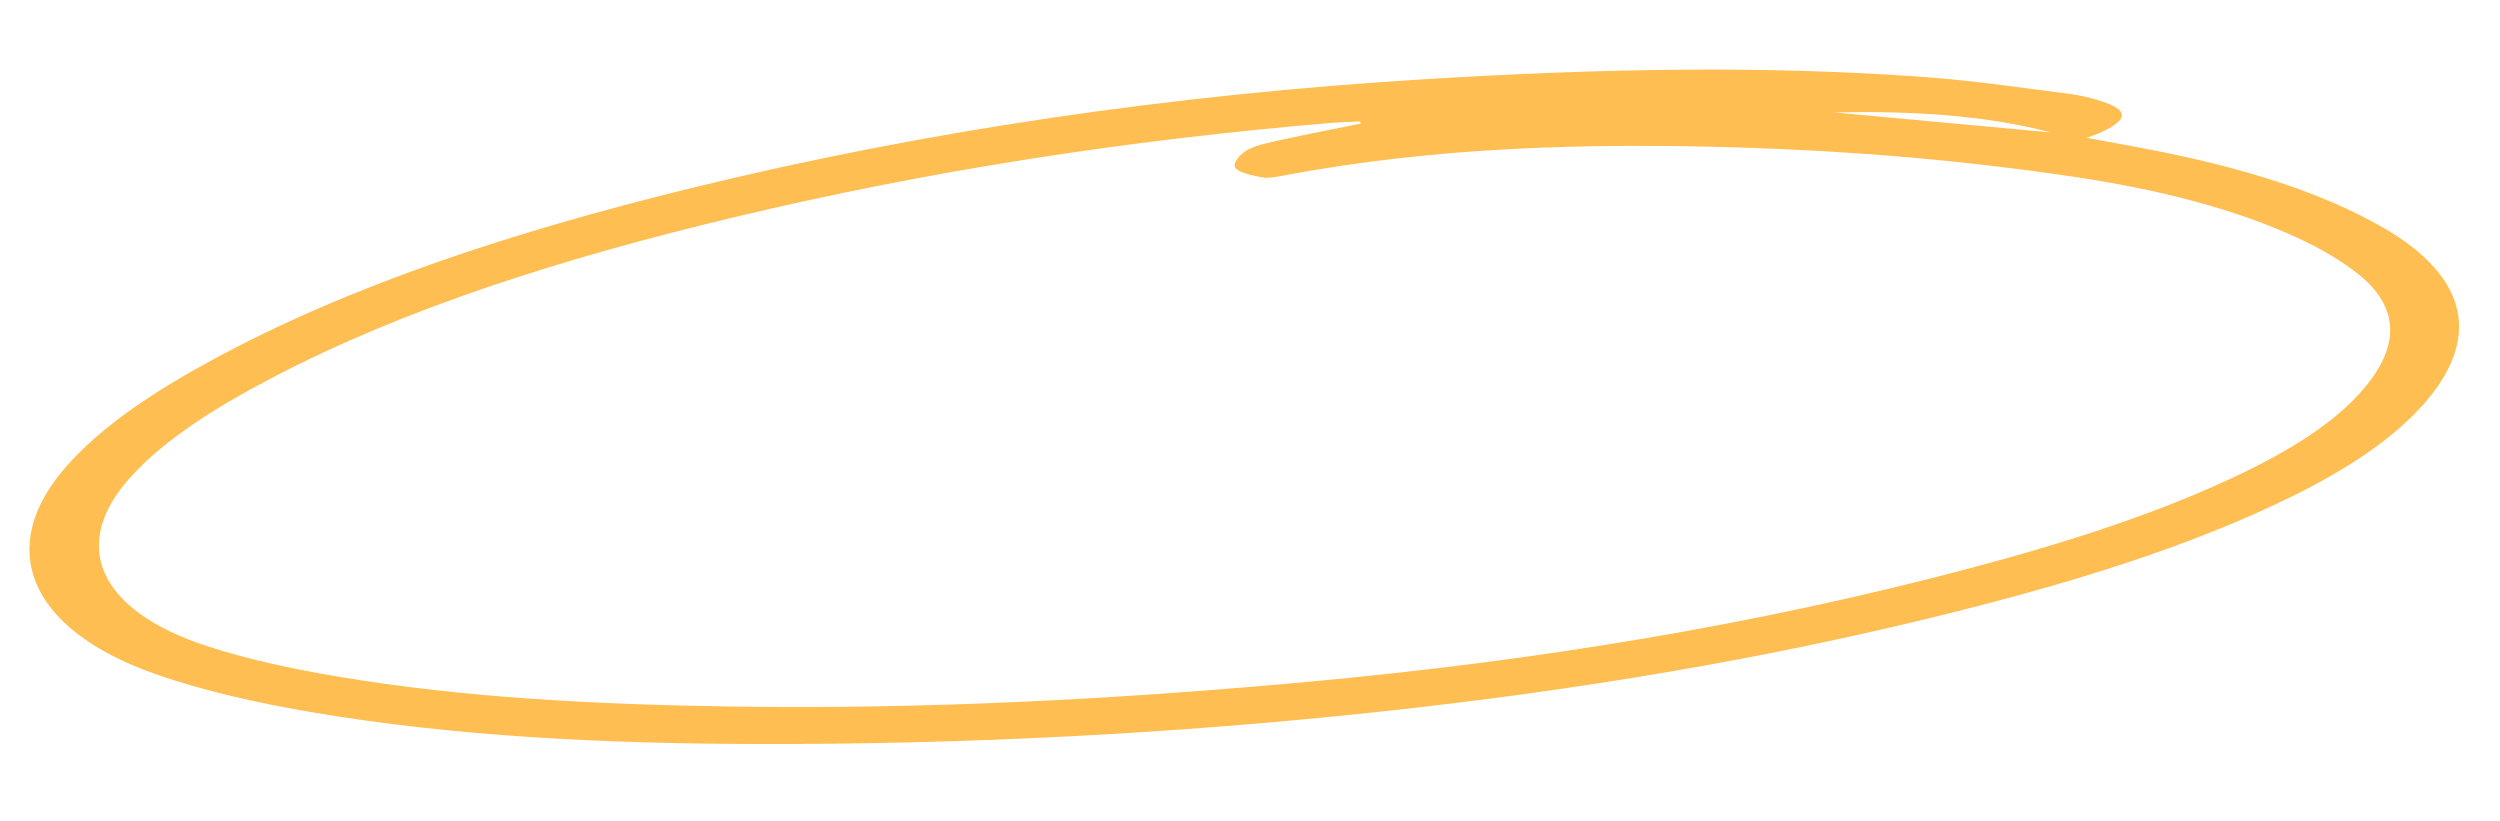 <svg width="131" height="43" viewBox="0 0 131 43" fill="none" xmlns="http://www.w3.org/2000/svg">
<path d="M109.343 7.223C110.578 7.45 111.702 7.648 112.813 7.868C117.405 8.77 121.56 10.02 124.876 11.928C129.381 14.527 130.072 17.799 126.884 21.304C125.239 23.11 122.883 24.64 120.118 26.003C114.692 28.675 108.444 30.571 101.925 32.19C92.374 34.562 82.516 36.192 72.397 37.283C61.471 38.462 50.563 39.01 39.664 38.986C31.718 38.967 23.883 38.592 16.473 37.343C13.542 36.85 10.629 36.199 8.116 35.31C1.453 32.958 -0.252 28.65 3.49 24.423C5.351 22.318 8.065 20.516 11.131 18.856C18.37 14.928 26.918 12.145 36.045 9.9C48.546 6.825 61.454 4.958 74.712 4.148C83.535 3.609 92.3 3.406 100.9 4.041C103.442 4.228 105.914 4.599 108.396 4.915C109.007 4.992 109.608 5.135 110.133 5.31C111.567 5.778 111.53 6.278 110.057 6.952C109.87 7.037 109.659 7.103 109.335 7.224L109.343 7.223ZM71.304 6.476L71.264 6.364C70.778 6.389 70.283 6.399 69.797 6.437C59.066 7.331 48.595 8.959 38.429 11.392C29.579 13.511 21.249 16.12 14.142 19.856C11.28 21.359 8.706 22.985 6.925 24.909C3.624 28.46 5.062 31.956 10.819 33.848C12.937 34.544 15.334 35.058 17.747 35.462C24.323 36.565 31.265 36.914 38.288 37.022C48.353 37.177 58.464 36.654 68.573 35.725C80.46 34.637 92.026 32.746 103.134 29.8C108.354 28.416 113.364 26.82 117.754 24.667C120.468 23.337 122.757 21.833 124.151 20.009C125.707 17.974 125.69 16.045 123.545 14.339C122.717 13.683 121.699 13.083 120.595 12.56C117.138 10.928 113.001 9.9 108.491 9.237C102.858 8.404 97.059 7.907 91.123 7.728C83.198 7.488 75.263 7.697 67.361 9.178C66.964 9.251 66.477 9.359 66.154 9.297C65.603 9.195 64.869 9.033 64.725 8.783C64.589 8.545 64.956 8.094 65.356 7.864C65.793 7.61 66.502 7.472 67.126 7.332C68.505 7.03 69.909 6.759 71.304 6.476V6.476ZM96.09 5.891C99.877 6.242 103.665 6.589 107.46 6.939C103.944 6.016 100.082 5.807 96.09 5.891Z" fill="#FEBE51"/>
</svg>
